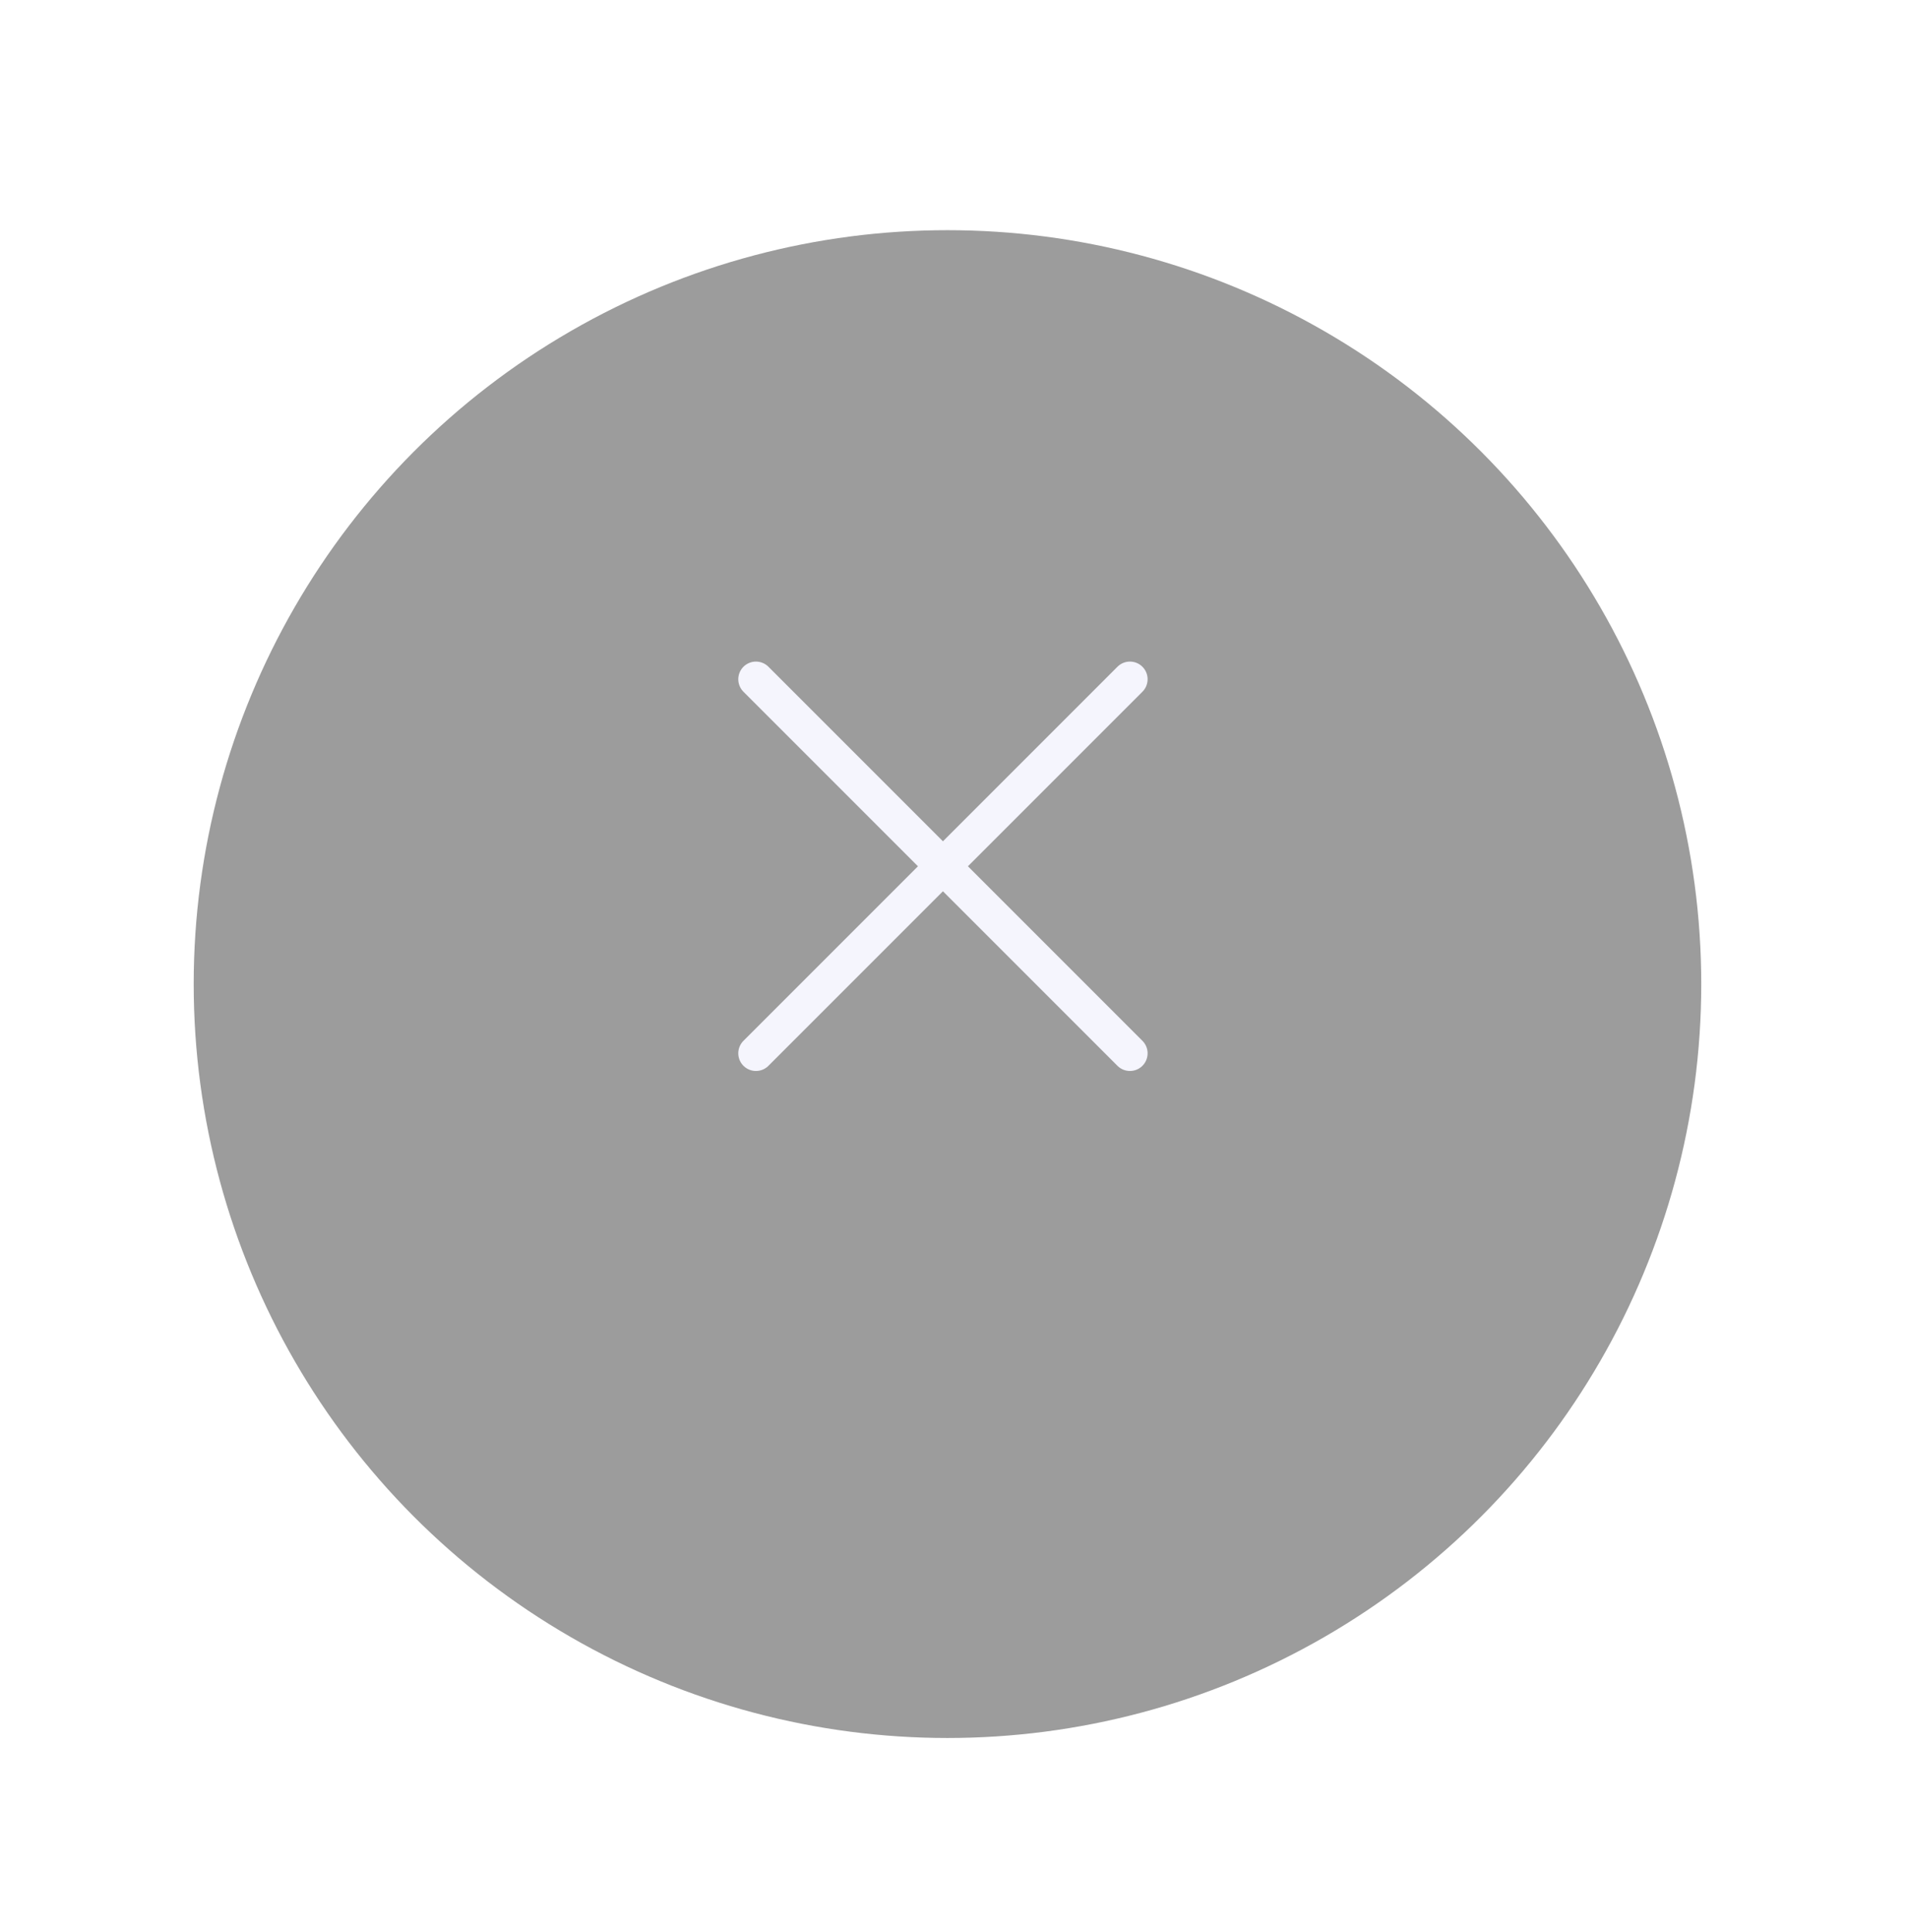 <svg width="81" height="82" viewBox="0 0 81 82" fill="none" xmlns="http://www.w3.org/2000/svg">
<g filter="url(#filter0_d_81_9446)">
<circle cx="40.223" cy="37.77" r="32" fill="#9C9C9C"/>
</g>
<path d="M32.092 44.708L47.969 28.831M32.092 28.831L47.969 44.708L32.092 28.831Z" stroke="#F5F5FD" stroke-width="1.5" stroke-linecap="round" stroke-linejoin="round"/>
<defs>
<filter id="filter0_d_81_9446" x="0.223" y="1.771" width="80" height="80" filterUnits="userSpaceOnUse" color-interpolation-filters="sRGB">
<feFlood flood-opacity="0" result="BackgroundImageFix"/>
<feColorMatrix in="SourceAlpha" type="matrix" values="0 0 0 0 0 0 0 0 0 0 0 0 0 0 0 0 0 0 127 0" result="hardAlpha"/>
<feOffset dy="4"/>
<feGaussianBlur stdDeviation="4"/>
<feComposite in2="hardAlpha" operator="out"/>
<feColorMatrix type="matrix" values="0 0 0 0 0.612 0 0 0 0 0.612 0 0 0 0 0.612 0 0 0 0.4 0"/>
<feBlend mode="normal" in2="BackgroundImageFix" result="effect1_dropShadow_81_9446"/>
<feBlend mode="normal" in="SourceGraphic" in2="effect1_dropShadow_81_9446" result="shape"/>
</filter>
</defs>
</svg>
